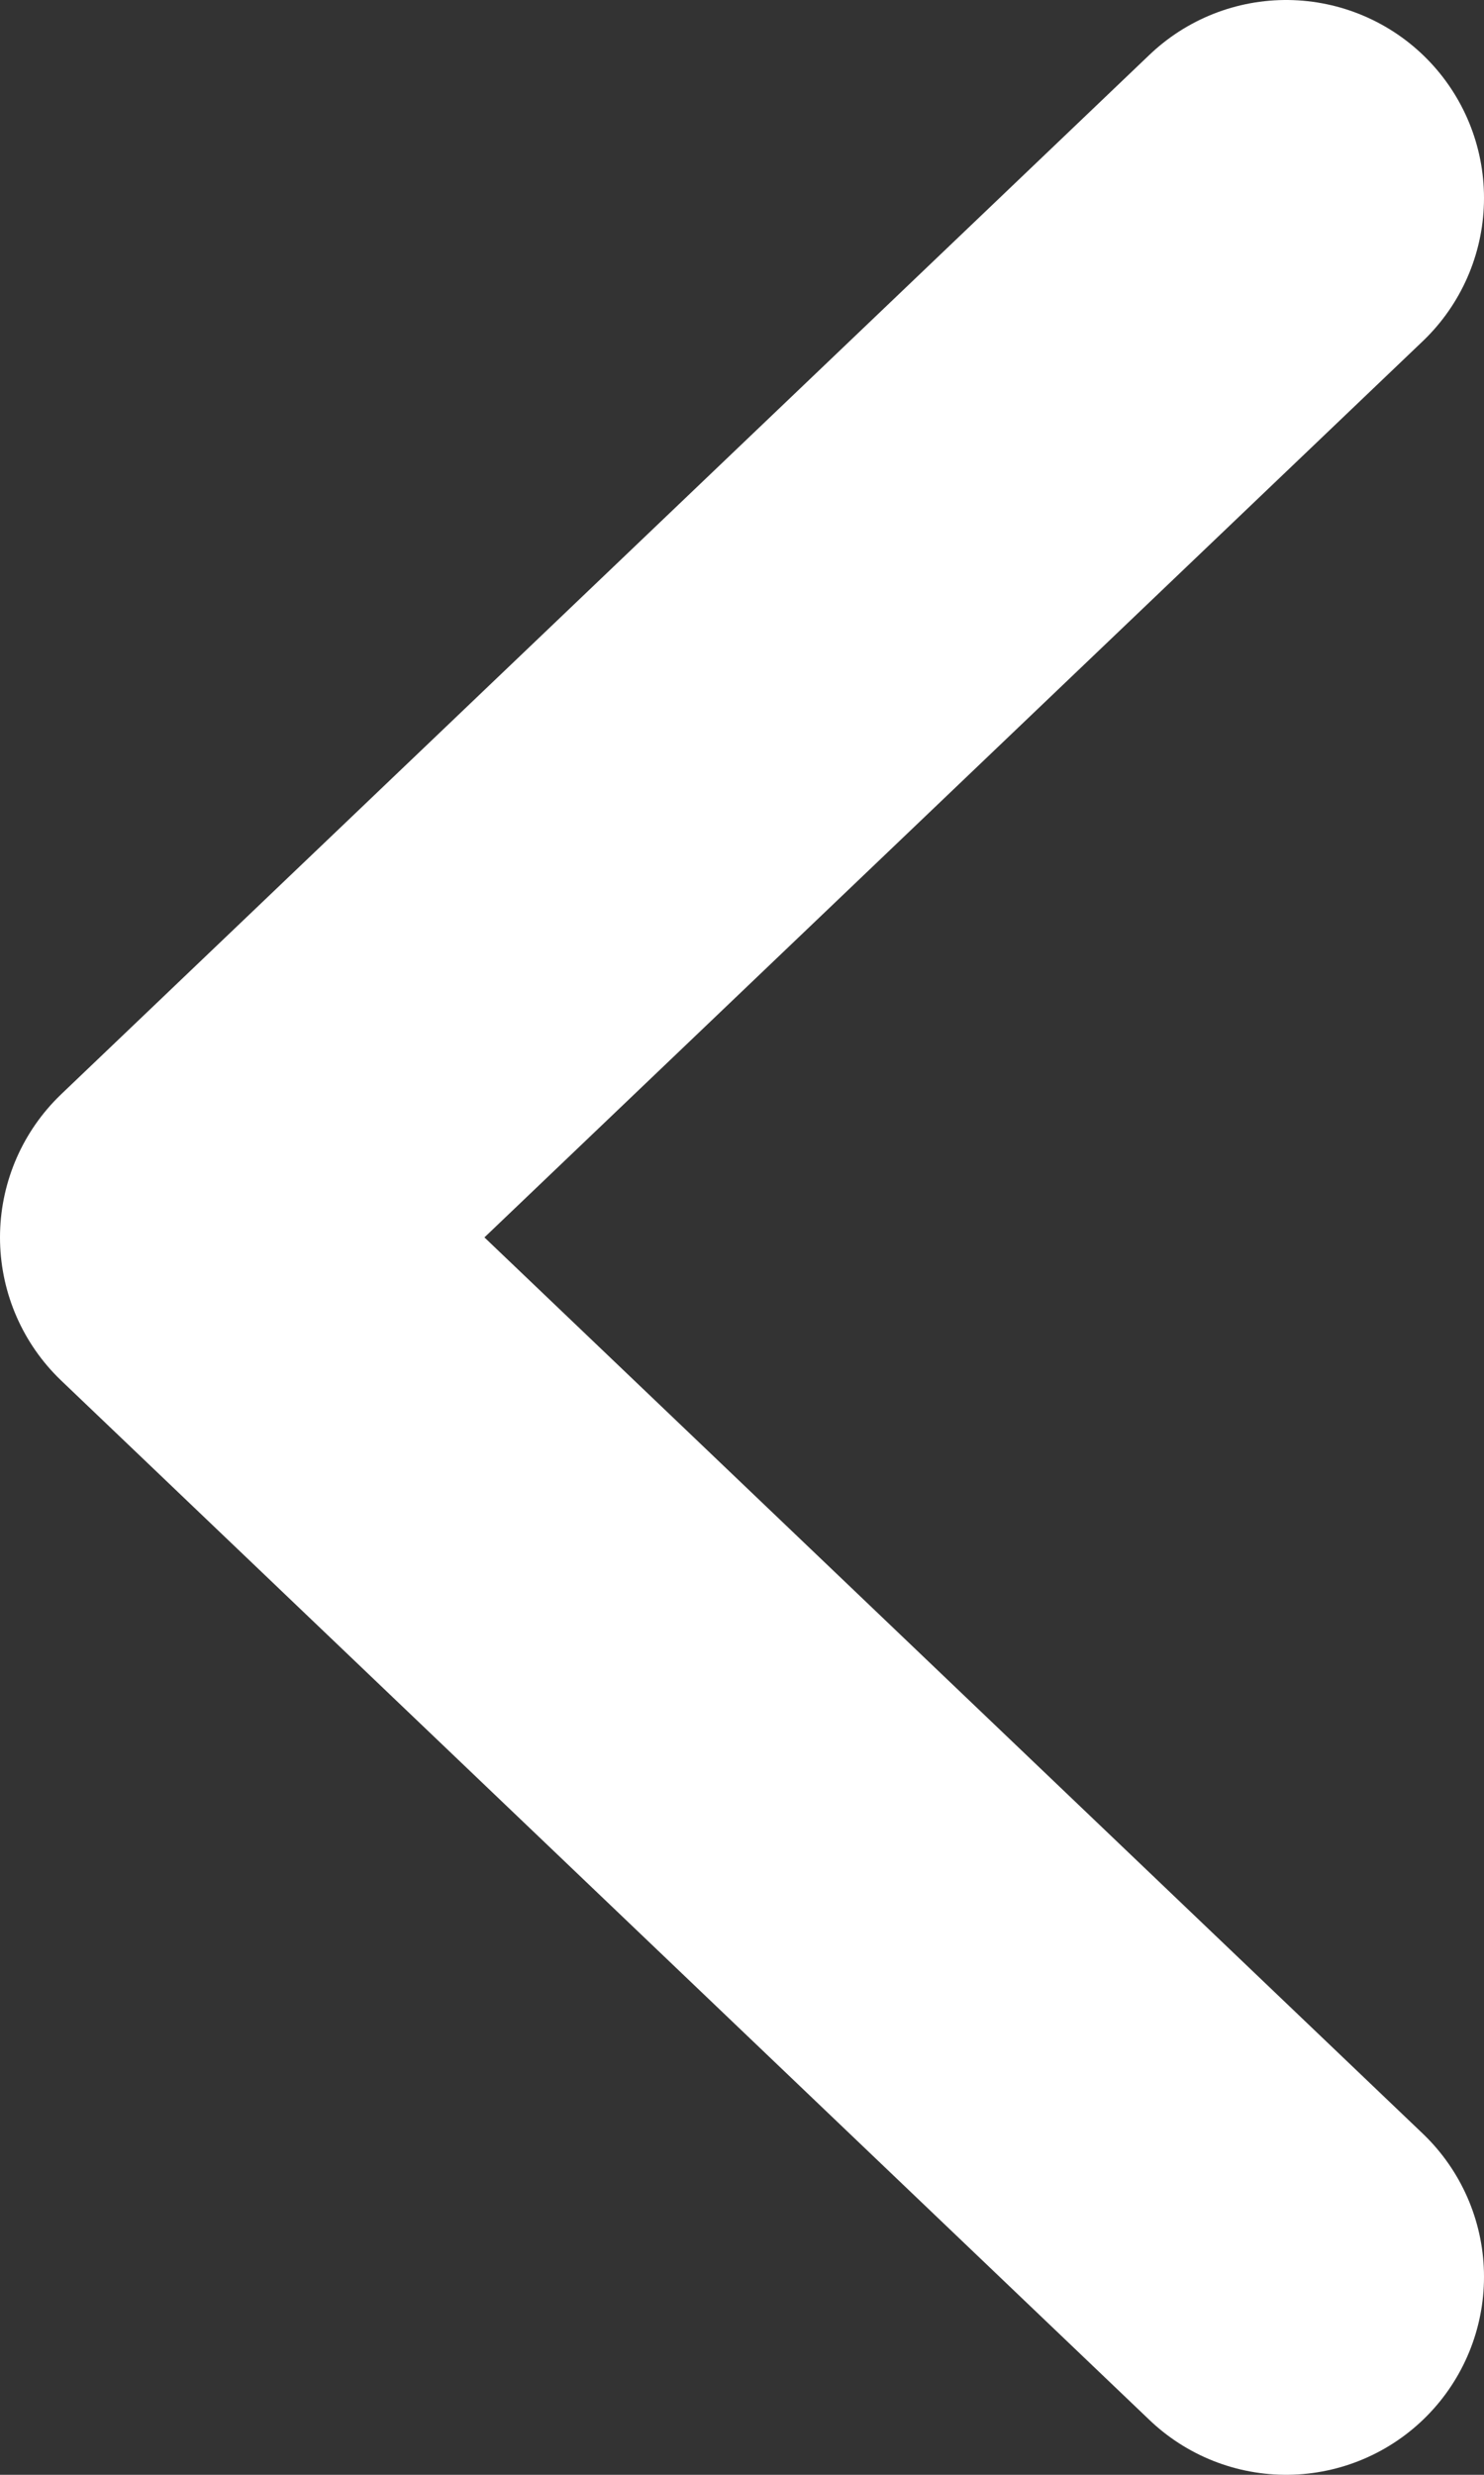 <svg width="15" height="25" viewBox="0 0 15 25" fill="none" xmlns="http://www.w3.org/2000/svg">
<rect x="0" y="0" width="15" height="25" fill="#333333" stroke="none"/>
<path d="M13 23L2 12.5L13 2" stroke="white" stroke-width="4" stroke-linecap="round" stroke-linejoin="round"/>
</svg>
